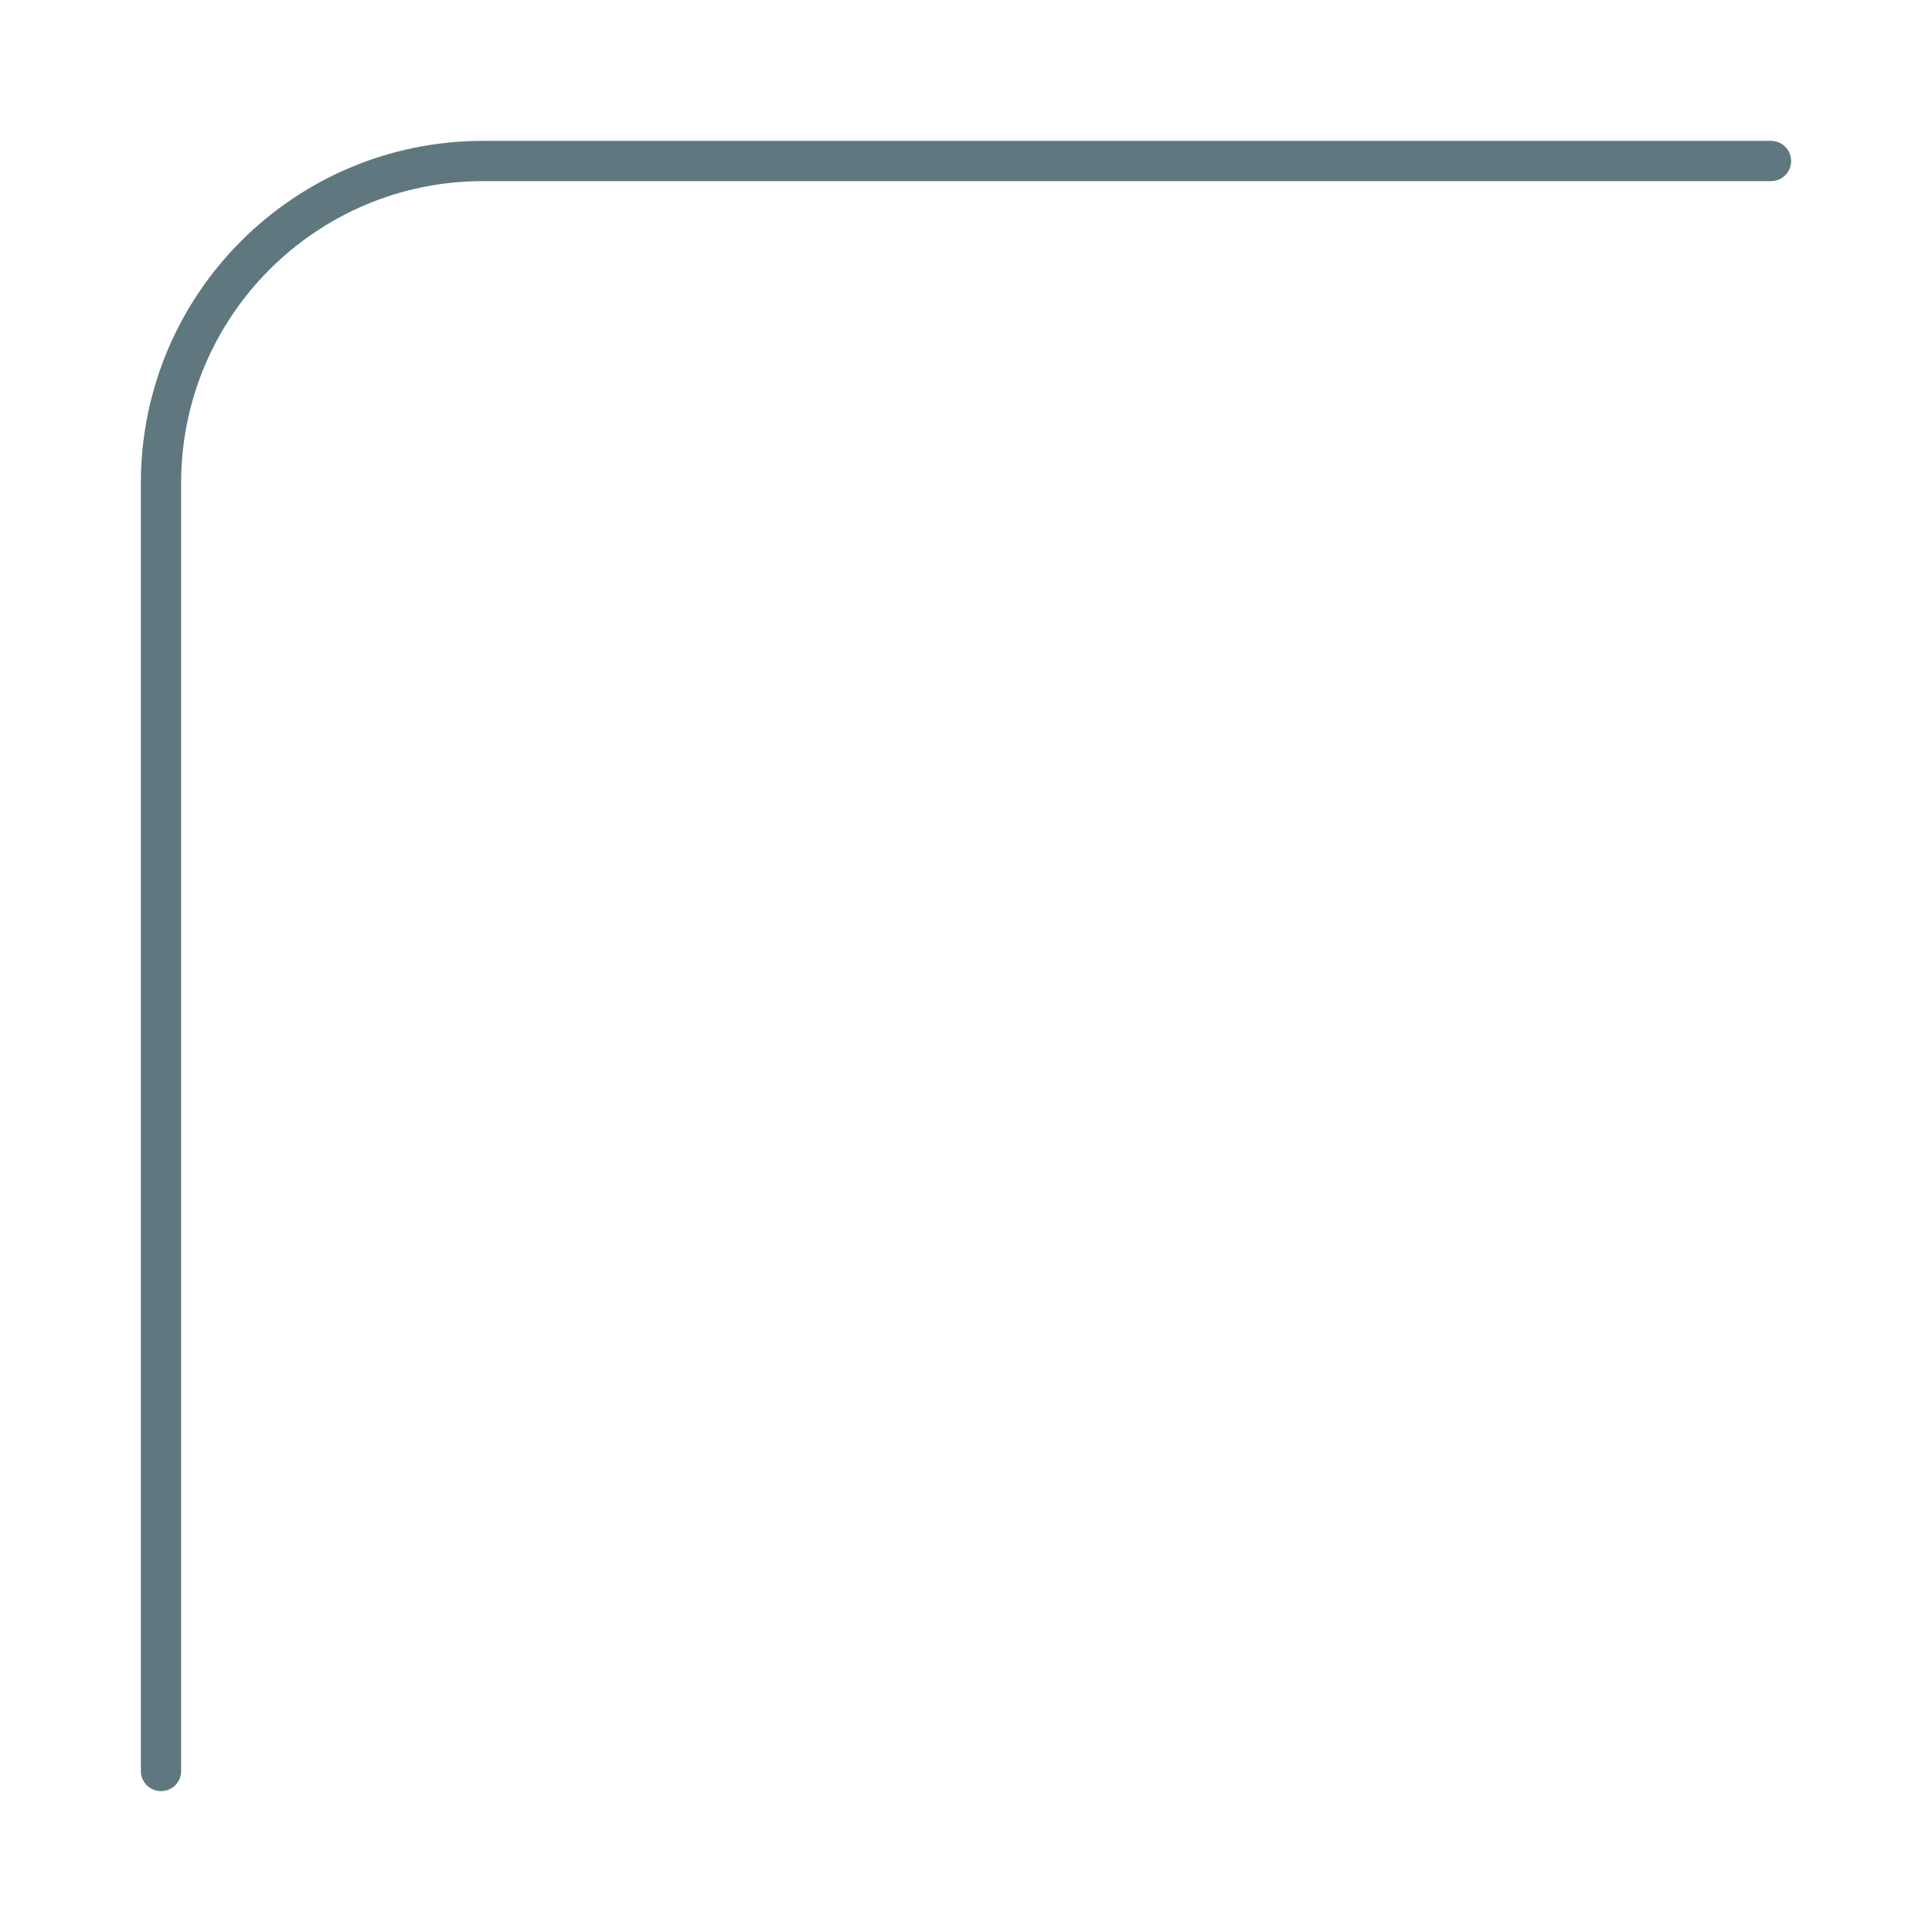     <svg
      width="48"
      height="48"
      viewBox="0 0 48 48"
      fill="none"
      xmlns="http://www.w3.org/2000/svg"
    >
      <path
        d="M44 4H12C7.582 4 4 7.582 4 12V44"
        stroke="#5f777f"
        strokeWidth="8"
        stroke-linecap="round"
      />
    </svg>